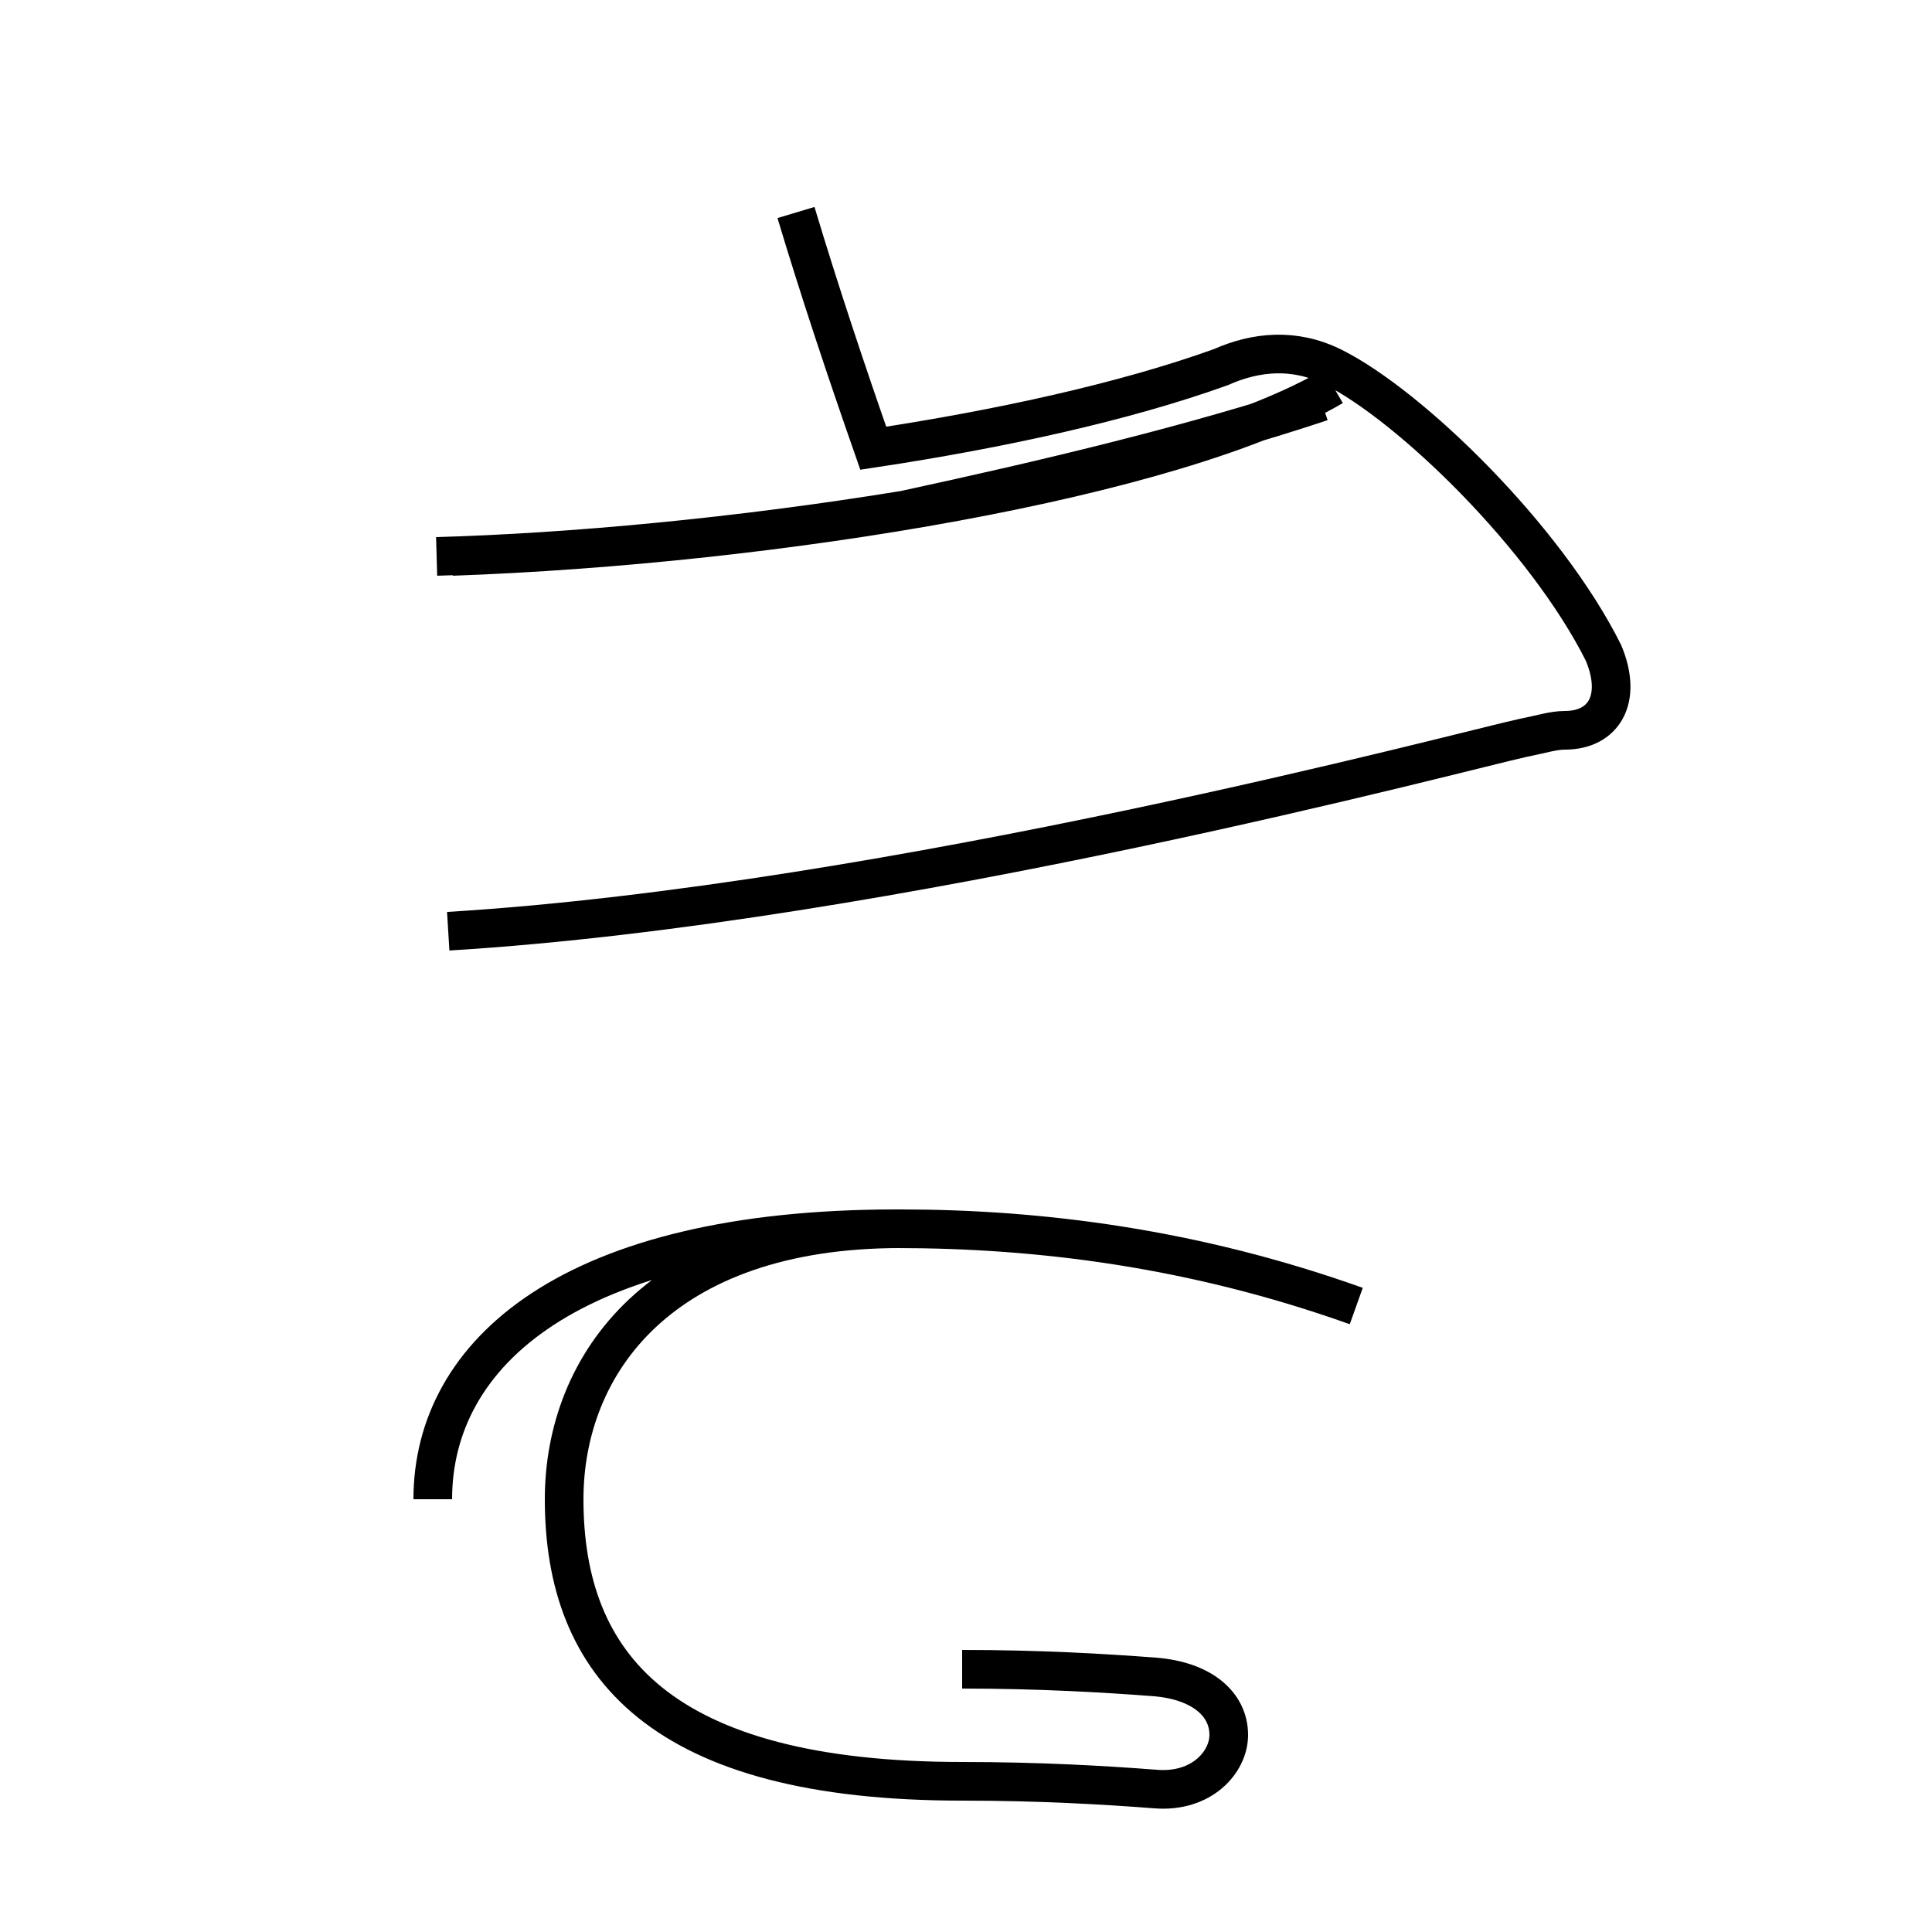 <?xml version='1.0' encoding='utf8'?>
<svg viewBox="0.0 -6.0 50.0 50.0" version="1.1" xmlns="http://www.w3.org/2000/svg">
<rect x="0.0" y="-6.0" width="50.0" height="50.0" fill="#808080" stroke="none"/>
<rect x="-1000" y="-1000" width="2000" height="2000" stroke="white" fill="white"/>
<g style="fill:white;stroke:#000000;  stroke-width:1">
<path d="M 11.6 -19.9 C 23.1 -20.6 38.0 -24.6 39.4 -24.9 C 39.9 -25.0 40.2 -25.1 40.5 -25.1 C 41.5 -25.1 42.0 -25.9 41.5 -27.1 C 40.0 -30.1 36.5 -33.5 34.5 -34.5 C 33.5 -35.0 32.5 -34.9 31.6 -34.5 C 29.1 -33.6 25.9 -32.9 22.6 -32.4 C 21.9 -34.4 21.2 -36.5 20.6 -38.5 M 11.7 -29.6 C 20.1 -29.9 30.4 -31.6 34.5 -34.0 M 11.2 -5.2 C 11.2 -9.0 14.8 -12.2 23.2 -12.2 C 26.9 -12.2 30.9 -11.7 35.1 -10.2 M 24.9 -0.8 C 26.9 -0.8 28.6 -0.7 29.9 -0.6 C 31.1 -0.5 31.8 0.1 31.8 0.9 C 31.8 1.6 31.1 2.4 29.9 2.3 C 28.6 2.2 26.9 2.1 24.9 2.1 C 17.1 2.1 14.6 -0.9 14.6 -5.2 C 14.6 -8.7 17.1 -12.2 23.3 -12.2 C 26.9 -12.2 30.9 -11.7 35.1 -10.2 M 11.6 -19.9 C 23.1 -20.6 38.0 -24.6 39.4 -24.9 C 39.9 -25.0 40.2 -25.1 40.5 -25.1 C 41.5 -25.1 42.0 -25.9 41.5 -27.1 C 40.0 -30.1 36.5 -33.5 34.5 -34.5 C 33.5 -35.0 32.5 -34.9 31.6 -34.5 C 29.1 -33.6 25.9 -32.9 22.6 -32.4 C 21.9 -34.4 21.2 -36.5 20.6 -38.5 M 11.7 -29.6 C 20.1 -29.9 30.4 -31.6 34.5 -34.0 M 11.3 -29.6 C 14.8 -29.7 19.1 -30.1 23.4 -30.8 C 27.1 -31.6 30.9 -32.5 34.2 -33.6 M 11.6 -19.9 C 23.1 -20.6 38.0 -24.6 39.4 -24.9 C 39.9 -25.0 40.2 -25.1 40.5 -25.1 C 41.5 -25.1 42.0 -25.9 41.5 -27.1 C 40.0 -30.1 36.5 -33.5 34.5 -34.5 C 33.5 -35.0 32.5 -34.9 31.6 -34.5 C 29.1 -33.6 25.9 -32.9 22.6 -32.4 C 21.9 -34.4 21.2 -36.5 20.6 -38.5 M 11.7 -29.6 C 20.1 -29.9 30.4 -31.6 34.5 -34.0 M 11.3 -29.6 C 14.8 -29.7 19.1 -30.1 23.4 -30.8 C 27.1 -31.6 30.9 -32.5 34.2 -33.6 M 11.3 -29.6 C 14.8 -29.7 19.1 -30.1 23.4 -30.8 C 27.1 -31.6 30.9 -32.5 34.2 -33.6 M 11.3 -29.6 C 14.8 -29.7 19.1 -30.1 23.4 -30.8 C 27.1 -31.6 30.9 -32.5 34.2 -33.6 M 11.3 -29.6 C 14.8 -29.7 19.1 -30.1 23.4 -30.8 C 27.1 -31.6 30.9 -32.5 34.2 -33.6 M 11.3 -29.6 C 14.8 -29.7 19.1 -30.1 23.4 -30.8 C 27.1 -31.6 30.9 -32.5 34.2 -33.6 M 11.3 -29.6 C 14.8 -29.7 19.1 -30.1 23.4 -30.8 C 27.1 -31.6 30.9 -32.5 34.2 -33.6 M 11.3 -29.6 C 14.8 -29.7 19.1 -30.1 23.4 -30.8 C 27.1 -31.6 30.9 -32.5 34.2 -33.6 M 11.3 -29.6 C 14.8 -29.7 19.1 -30.1 23.4 -30.8 C 27.1 -31.6 30.9 -32.5 34.2 -33.6 M 11.3 -29.6 C 14.8 -29.7 19.1 -30.1 23.4 -30.8 C 27.1 -31.6 30.9 -32.5 34.2 -33.6 M 11.3 -29.6 C 14.8 -29.7 19.1 -30.1 23.4 -30.8 C 27.1 -31.6 30.9 -32.5 34.2 -33.6 M 11.3 -29.6 C 14.8 -29.7 19.1 -30.1 23.4 -30.8 C 27.1 -31.6 30.9 -32.5 34.2 -33.6 M 11.3 -29.6 C 14.8 -29.7 19.1 -30.1 23.4 -30.8 C 27.1 -31.6 30.9 -32.5 34.2 -33.6 M 11.3 -29.6 C 14.8 -29.7 19.1 -30.1 23.4 -30.8 C 27.1 -31.6 30.9 -32.5 34.2 -33.6 M 11.3 -29.6 C 14.8 -29.7 19.1 -30.1 23.4 -30.8 C 27.1 -31.6 30.9 -32.5 34.2 -33.6 M 11.3 -29.6 C 14.8 -29.7 19.1 -30.1 23.4 -30.8 C 27.1 -31.6 30.9 -32.5 34.2 -33.6 M 11.3 -29.6 C 14.8 -29.7 19.1 -30.1 23.4 -30.8 C 27.1 -31.6 30.9 -32.5 34.2 -33.6 M 11.3 -29.6 C 14.8 -29.7 19.1 -30.1 23.4 -30.8 C 27.1 -31.6 30.9 -32.5 34.2 -33.6 M 11.3 -29.6 C 14.8 -29.7 19.1 -30.1 23.4 -30.8 C 27.1 -31.6 30.9 -32.5 34.2 -33.6 M 11.3 -29.6 C 14.8 -29.7 19.1 -30.1 23.4 -30.8 C 27.1 -31.6 30.9 -32.5 34.2 -33.6 M 11.3 -29.6 C 14.8 -29.7 19.1 -30.1 23.4 -30.8 C 27.1 -31.6 30.9 -32.5 34.2 -33.6 M 11.3 -29.6 C 14.8 -29.7 19.1 -30.1 23.4 -30.8 C 27.1 -31.6 30.9 -32.5 34.2 -33.6 M 11.3 -29.6 C 14.8 -29.7 19.1 -30.1 23.4 -30.8 C 27.1 -31.6 30.9 -32.5 34.2 -33.6 M 11.3 -29.6 C 14.8 -29.7 19.1 -30.1 23.4 -30.8 C 27.1 -31.6 30.9 -32.5 34.2 -33.6 M 11.3 -29.6 C 14.8 -29.7 19.1 -30.1 23.4 -30.8 C 27.1 -31.6 30.9 -32.5 34.2 -33.6 M 11.3 -29.6 C 14.8 -29.7 19.1 -30.1 23.4 -30.8 C 27.1 -31.6 30.9 -32.5 34.2 -33.6 M 11.3 -29.6 C 14.8 -29.7 19.1 -30.1 23.4 -30.8 C 27.1 -31.6 30.9 -32.5 34.2 -33.6 M 11.3 -29.6 C 14.8 -29.7 19.1 -30.1 23.4 -30.8 C 27.1 -31.6 30.9 -32.5 34.2 -33.6 M 11.3 -29.6 C 14.8 -29.7 19.1 -30.1 23.4 -30.8 C 27.1 -31.6 30.9 -32.5 34.2 -33.6 M 11.3 -29.6 C 14.8 -29.7 19.1 -30.1 23.4 -30.8 C 27.1 -31.6 30.9 -32.5 34.2 -33.6" transform="translate(0.0, 38.0)" />
</g>
</svg>